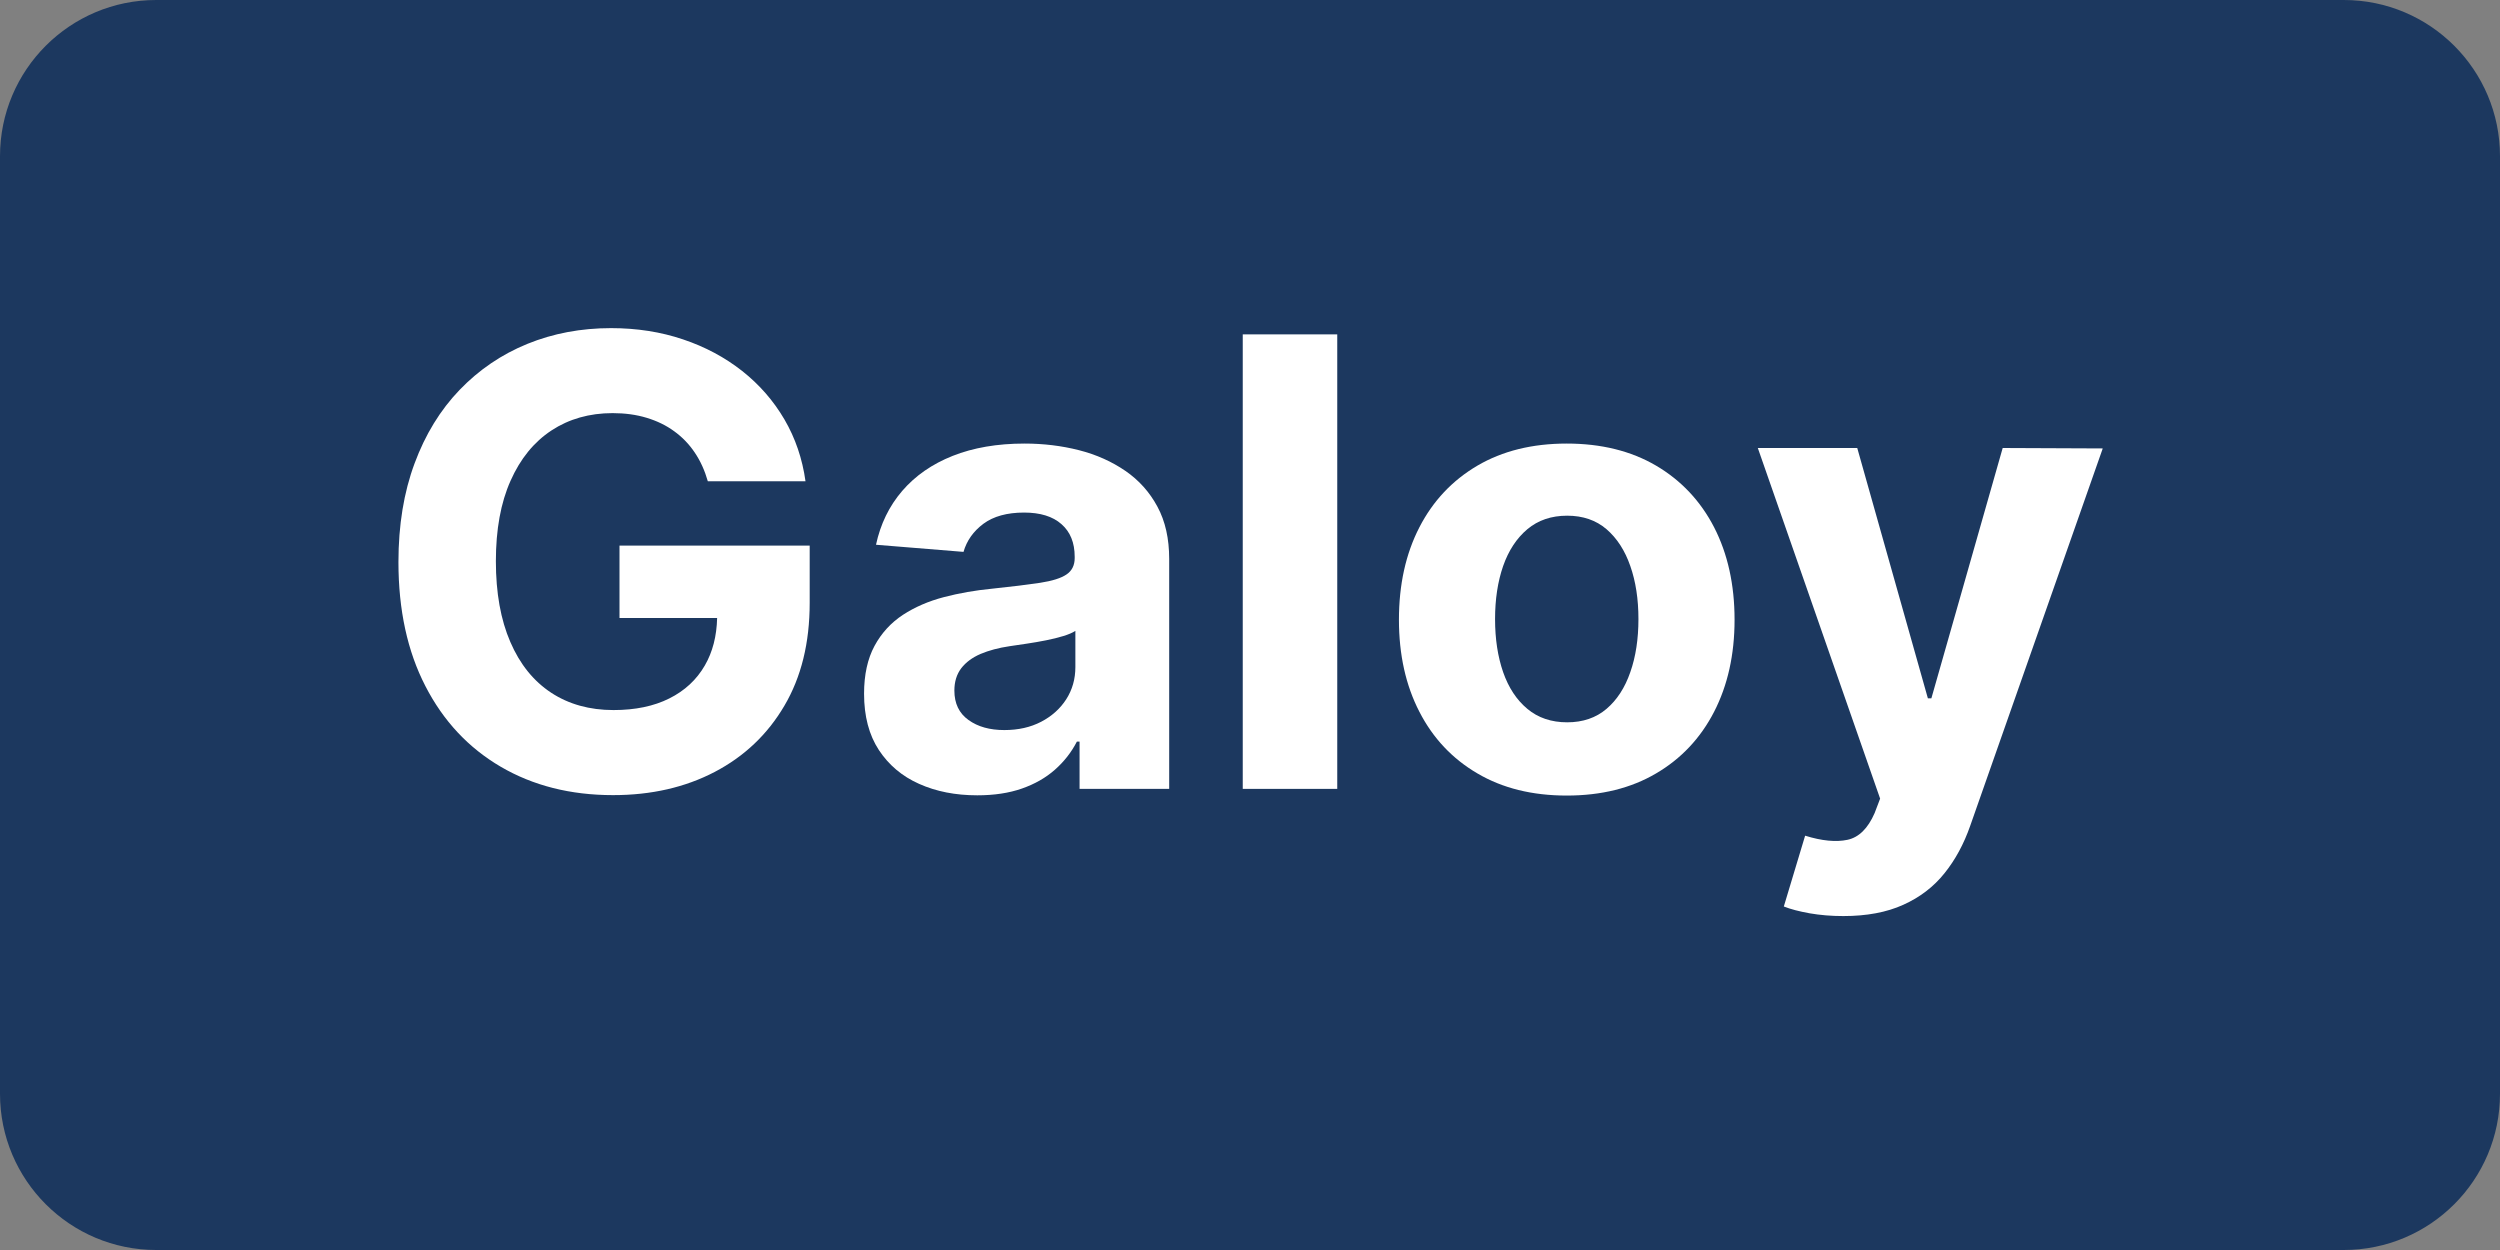 <?xml version="1.0" encoding="UTF-8" standalone="no"?><svg width='40' height='20' viewBox='0 0 40 20' fill='none' xmlns='http://www.w3.org/2000/svg'>
<rect x="0" y="0" width="40" height="20" fill="#808080" stroke="none"/>
<path d='M0 2.5C0 1.119 1.119 0 2.5 0H37.5C38.881 0 40 1.119 40 2.5V17.5C40 18.881 38.881 20 37.5 20H2.5C1.119 20 0 18.881 0 17.5V2.5Z' fill='#1C385F'/>
<path d='M11.325 7.7C11.276 7.528 11.206 7.374 11.116 7.241C11.026 7.107 10.916 6.993 10.787 6.9C10.659 6.806 10.512 6.735 10.347 6.685C10.183 6.635 10.001 6.61 9.802 6.61C9.431 6.61 9.104 6.703 8.824 6.887C8.543 7.072 8.325 7.34 8.169 7.692C8.012 8.043 7.934 8.472 7.934 8.979C7.934 9.485 8.011 9.916 8.165 10.271C8.318 10.627 8.536 10.897 8.818 11.083C9.1 11.268 9.433 11.361 9.816 11.361C10.164 11.361 10.462 11.299 10.709 11.175C10.957 11.051 11.146 10.875 11.277 10.648C11.402 10.432 11.467 10.179 11.474 9.888H9.912V8.73H12.955V9.646C12.955 10.286 12.82 10.834 12.55 11.292C12.281 11.75 11.909 12.103 11.435 12.351C10.962 12.598 10.42 12.722 9.809 12.722C9.127 12.722 8.529 12.57 8.012 12.268C7.496 11.966 7.094 11.537 6.807 10.979C6.519 10.422 6.375 9.76 6.375 8.993C6.375 8.403 6.461 7.877 6.633 7.415C6.804 6.952 7.045 6.559 7.355 6.237C7.665 5.915 8.026 5.67 8.438 5.502C8.85 5.334 9.297 5.25 9.777 5.25C10.189 5.25 10.573 5.31 10.928 5.43C11.283 5.549 11.598 5.718 11.874 5.935C12.15 6.153 12.376 6.412 12.551 6.711C12.726 7.011 12.838 7.341 12.888 7.7L11.325 7.7Z' fill='white'/>
<path fill-rule='evenodd' clip-rule='evenodd' d='M15.636 12.725C15.288 12.725 14.978 12.664 14.706 12.542C14.433 12.421 14.219 12.239 14.061 11.999C13.904 11.759 13.825 11.459 13.825 11.099C13.825 10.796 13.881 10.541 13.992 10.335C14.103 10.129 14.255 9.964 14.446 9.838C14.638 9.713 14.857 9.618 15.102 9.554C15.347 9.49 15.604 9.445 15.874 9.419C16.191 9.386 16.447 9.354 16.641 9.325C16.835 9.295 16.976 9.251 17.063 9.192C17.151 9.133 17.195 9.045 17.195 8.929V8.908C17.195 8.683 17.124 8.509 16.983 8.386C16.843 8.262 16.643 8.201 16.385 8.201C16.113 8.201 15.896 8.261 15.735 8.38C15.574 8.5 15.468 8.65 15.416 8.83L14.016 8.716C14.087 8.385 14.227 8.097 14.435 7.855C14.644 7.612 14.913 7.425 15.243 7.294C15.573 7.163 15.956 7.097 16.392 7.097C16.695 7.097 16.985 7.132 17.264 7.203C17.542 7.274 17.789 7.385 18.006 7.534C18.223 7.683 18.394 7.874 18.519 8.107C18.645 8.34 18.707 8.619 18.707 8.943V12.622H17.273V11.866H17.23C17.142 12.037 17.025 12.186 16.879 12.315C16.732 12.445 16.556 12.545 16.35 12.617C16.144 12.689 15.906 12.725 15.636 12.725ZM16.069 11.681C16.292 11.681 16.488 11.637 16.659 11.548C16.829 11.459 16.963 11.339 17.06 11.188C17.157 11.036 17.206 10.864 17.206 10.673V10.094C17.158 10.125 17.094 10.152 17.012 10.177C16.93 10.202 16.839 10.225 16.737 10.245C16.635 10.265 16.534 10.283 16.432 10.298C16.33 10.314 16.237 10.327 16.155 10.339C15.977 10.365 15.822 10.407 15.689 10.463C15.557 10.52 15.454 10.596 15.38 10.692C15.307 10.788 15.27 10.907 15.27 11.049C15.27 11.255 15.345 11.412 15.496 11.52C15.646 11.628 15.837 11.681 16.069 11.681Z' fill='white'/>
<path d='M21.396 12.622V5.35H19.884V12.622H21.396Z' fill='white'/>
<path fill-rule='evenodd' clip-rule='evenodd' d='M25.068 12.729C24.516 12.729 24.04 12.611 23.639 12.375C23.237 12.14 22.927 11.811 22.71 11.388C22.492 10.966 22.383 10.475 22.383 9.916C22.383 9.353 22.492 8.86 22.71 8.437C22.927 8.015 23.237 7.686 23.639 7.45C24.04 7.215 24.516 7.097 25.068 7.097C25.619 7.097 26.096 7.215 26.497 7.45C26.898 7.686 27.208 8.015 27.426 8.437C27.643 8.86 27.753 9.353 27.753 9.916C27.753 10.475 27.643 10.966 27.426 11.388C27.208 11.811 26.898 12.14 26.497 12.375C26.096 12.611 25.619 12.729 25.068 12.729ZM25.075 11.557C25.326 11.557 25.536 11.485 25.704 11.342C25.872 11.199 25.999 11.003 26.085 10.754C26.172 10.506 26.215 10.223 26.215 9.905C26.215 9.588 26.172 9.305 26.085 9.057C25.999 8.808 25.872 8.612 25.704 8.467C25.536 8.323 25.326 8.251 25.075 8.251C24.822 8.251 24.61 8.323 24.438 8.467C24.266 8.612 24.137 8.808 24.05 9.057C23.964 9.305 23.921 9.588 23.921 9.905C23.921 10.223 23.964 10.505 24.05 10.754C24.137 11.003 24.266 11.199 24.438 11.342C24.609 11.485 24.822 11.557 25.075 11.557Z' fill='white'/>
<path d='M28.955 14.613C29.122 14.642 29.301 14.657 29.493 14.657C29.867 14.657 30.187 14.597 30.452 14.477C30.717 14.358 30.937 14.19 31.111 13.973C31.285 13.757 31.422 13.503 31.524 13.211L33.644 7.175L32.043 7.168L30.902 11.173H30.846L29.716 7.168H28.125L30.082 12.778L29.994 13.009C29.887 13.255 29.742 13.398 29.559 13.437C29.375 13.476 29.149 13.454 28.882 13.371L28.541 14.504C28.65 14.547 28.788 14.583 28.955 14.613Z' fill='white'/>
</svg>
